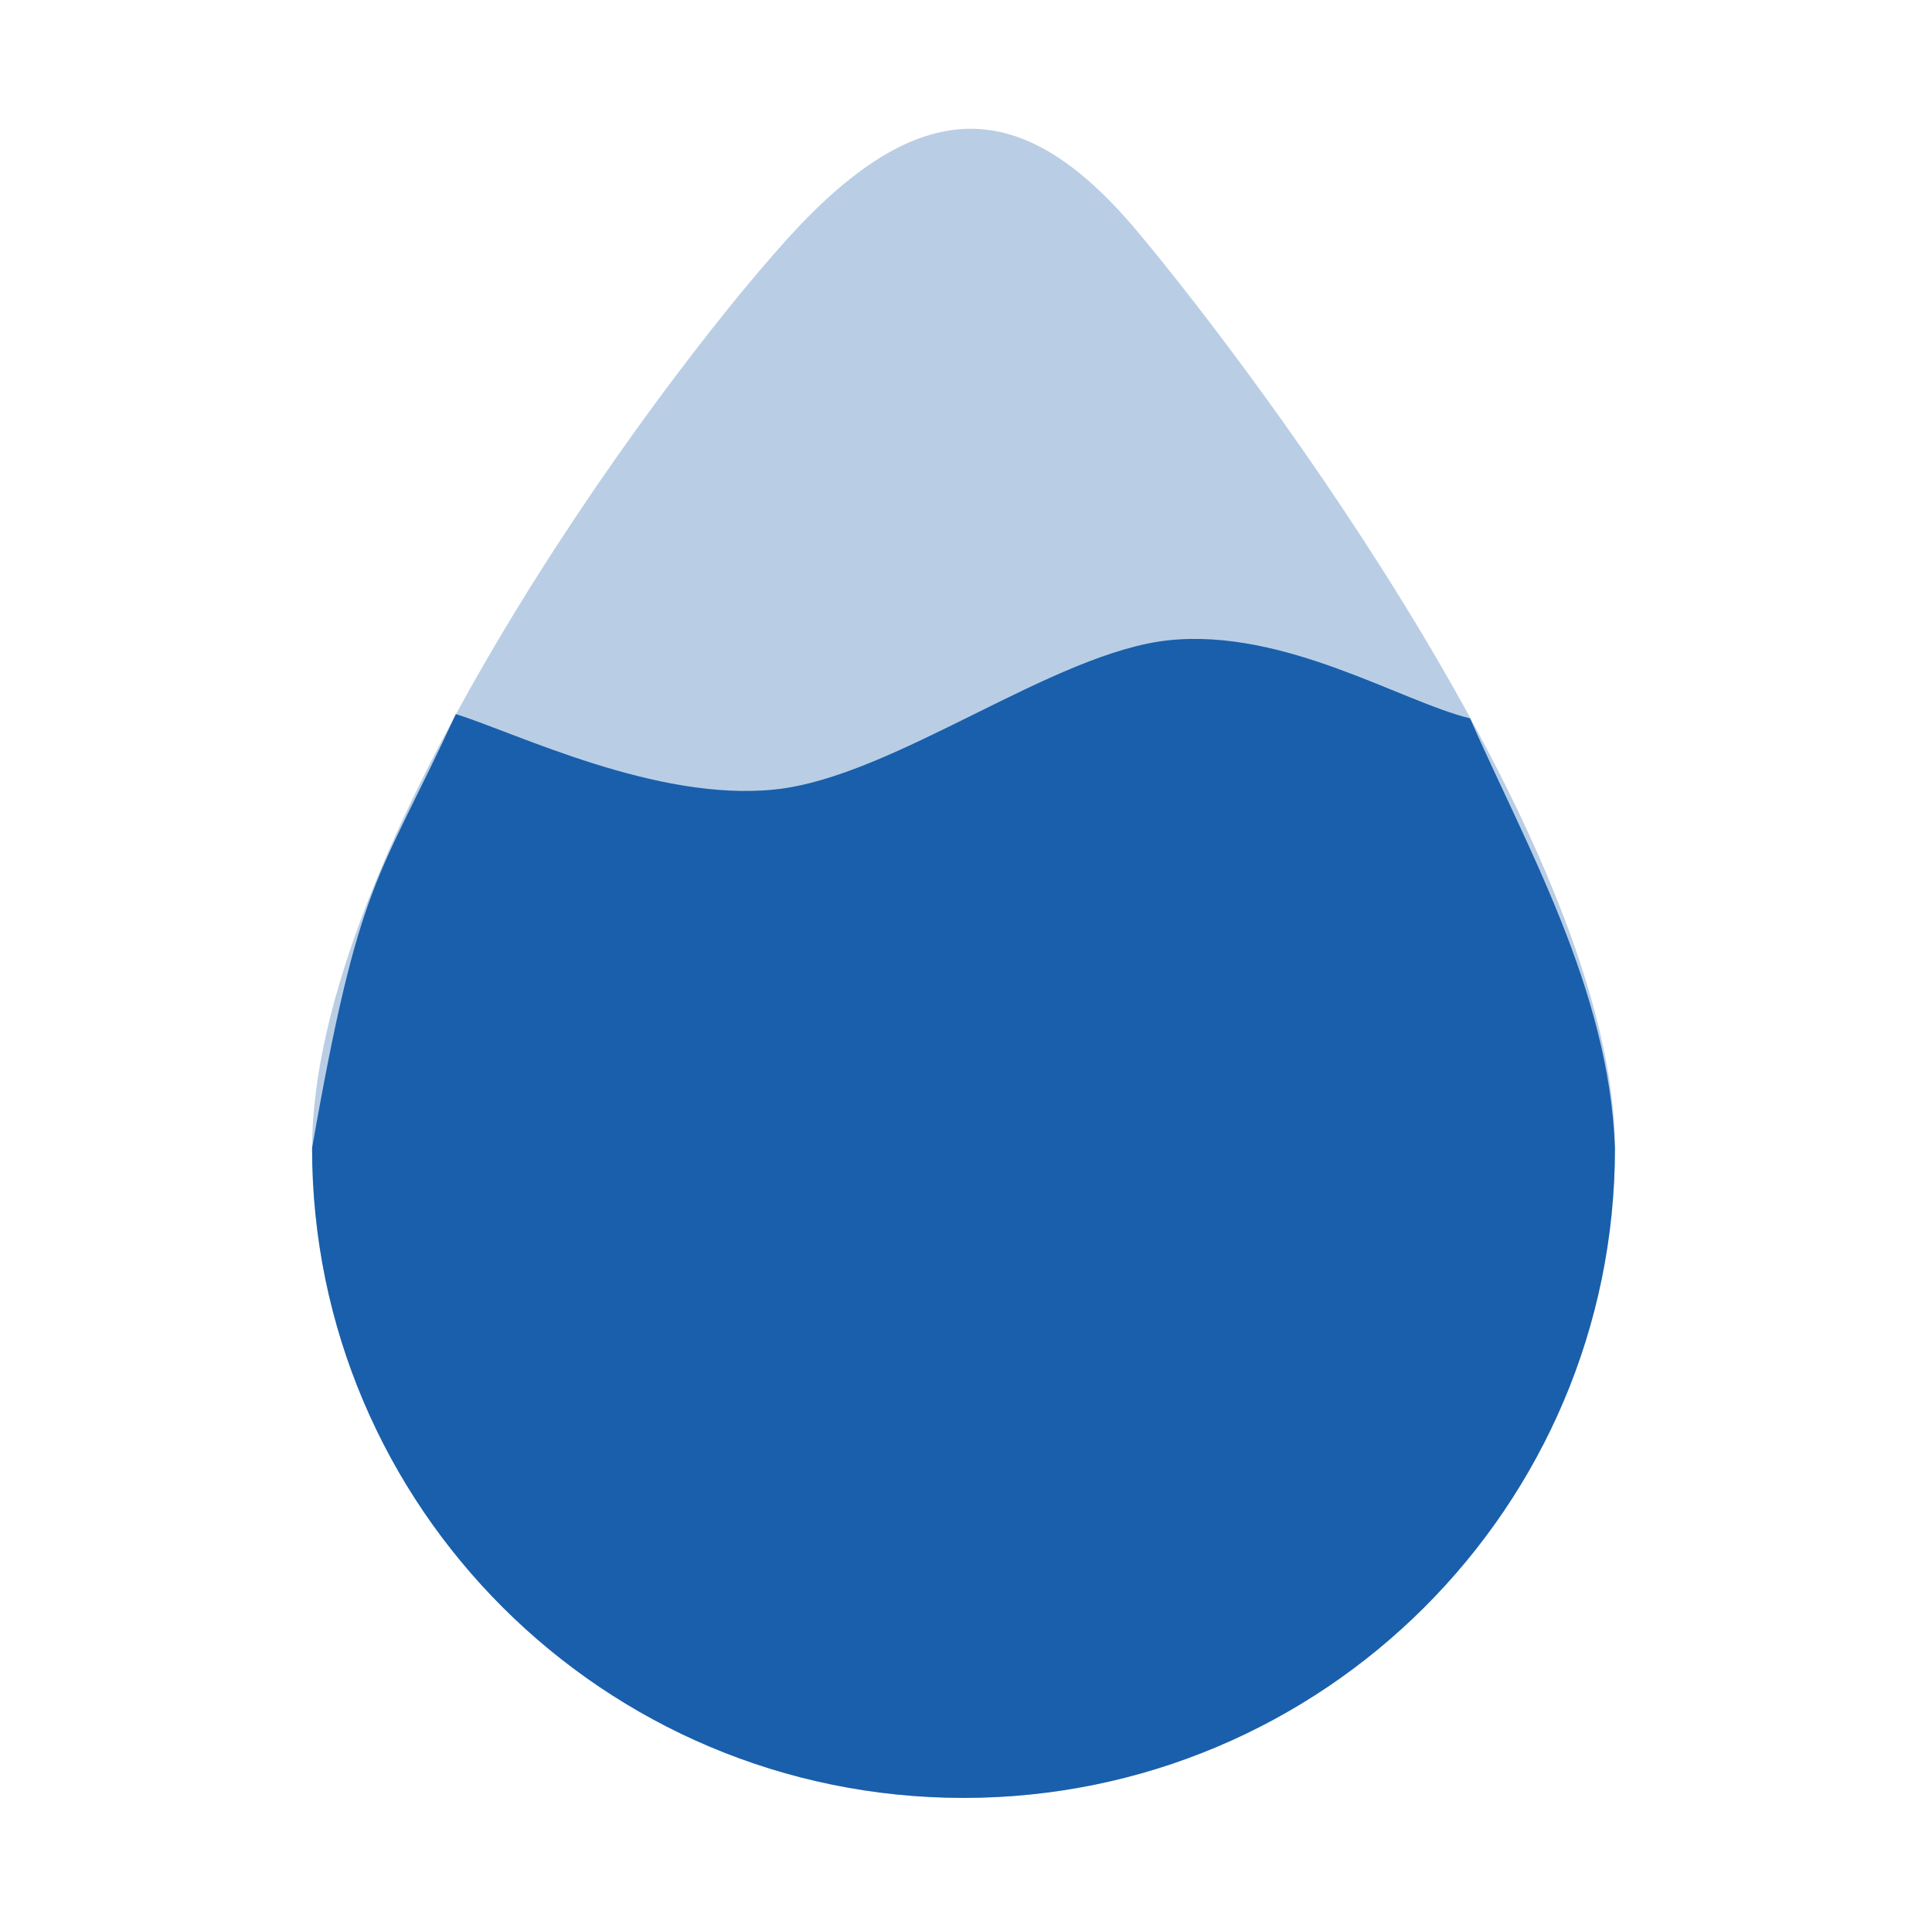 <svg width="390" height="389" xmlns="http://www.w3.org/2000/svg" xmlns:xlink="http://www.w3.org/1999/xlink" overflow="hidden"><defs><clipPath id="clip0"><rect x="1634" y="1149" width="390" height="389"/></clipPath></defs><g clip-path="url(#clip0)" transform="translate(-1634 -1149)"><path d="M1697 1380.93C1697 1321.27 1765.15 1227.95 1792.99 1197.17 1820.82 1166.38 1841.52 1169.18 1864.01 1196.21 1888.83 1226.03 1960 1321.27 1960 1380.93 1960 1453.29 1901.1 1512 1828.5 1512 1755.9 1512 1697 1453.29 1697 1380.93Z" fill="#195FAB" fill-rule="evenodd" fill-opacity="0.302"/><path d="M1697 1380.79C1706.59 1326.01 1710.31 1327.13 1726.02 1293.18 1738.29 1297 1766.41 1310.89 1790.41 1308.4 1814.41 1305.92 1846.64 1280.65 1870.03 1278.26 1893.42 1275.87 1916.9 1290.68 1930.75 1294.04 1942.01 1319.71 1958.83 1348.76 1960 1380.79 1960 1453.23 1901.1 1512 1828.5 1512 1755.9 1512 1697 1453.23 1697 1380.79Z" fill="#195FAB" fill-rule="evenodd"/></g></svg>